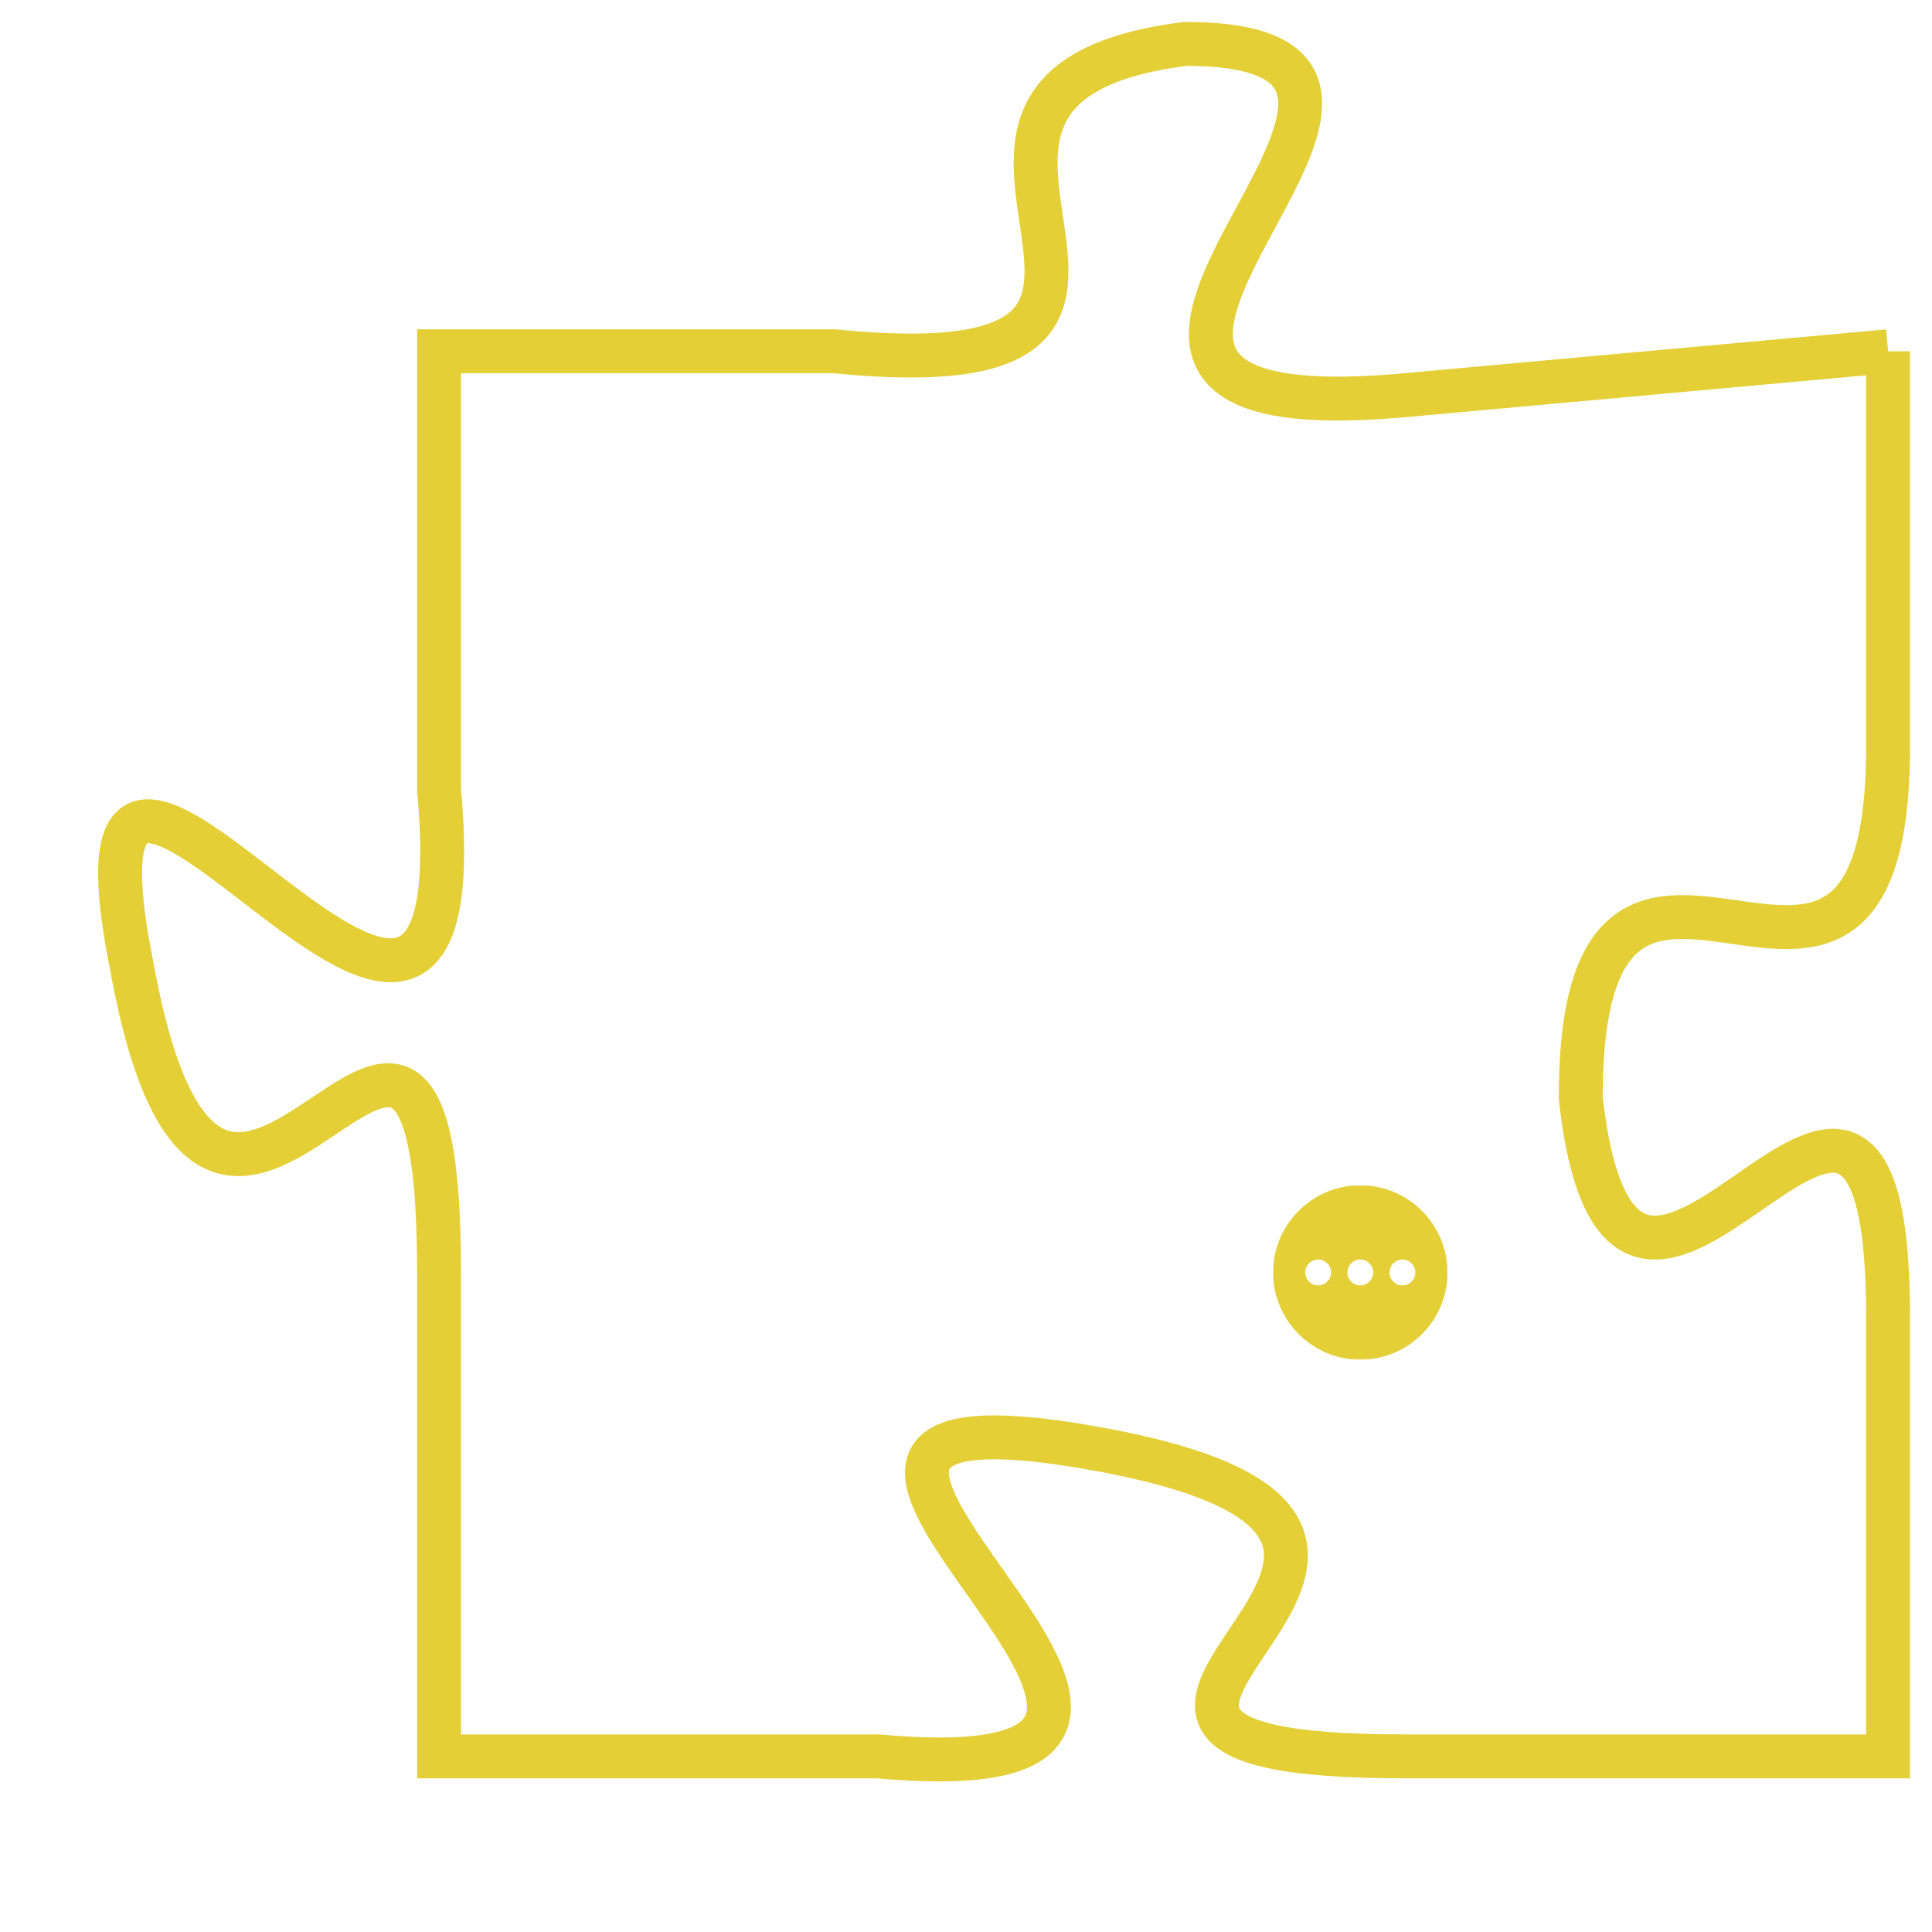 <svg version="1.1" xmlns="http://www.w3.org/2000/svg" xmlns:xlink="http://www.w3.org/1999/xlink" fill="transparent" x="0" y="0" width="350" height="350" preserveAspectRatio="xMinYMin slice"><style type="text/css">.links{fill:transparent;stroke: #E4CF37;}.links:hover{fill:#63D272; opacity:0.4;}</style><defs><g id="allt"><path id="t5564" d="M3465,1344 L3454,1345 C3443,1346 3457,1337 3449,1337 C3441,1338 3451,1345 3441,1344 L3432,1344 3432,1344 L3432,1354 C3433,1365 3423,1348 3425,1358 C3427,1369 3432,1354 3432,1365 L3432,1376 3432,1376 L3442,1376 C3453,1377 3436,1367 3447,1369 C3458,1371 3443,1376 3454,1376 L3465,1376 3465,1376 L3465,1366 C3465,1356 3459,1370 3458,1361 C3458,1352 3465,1362 3465,1353 L3465,1344"/></g><clipPath id="c" clipRule="evenodd" fill="transparent"><use href="#t5564"/></clipPath></defs><svg viewBox="3422 1336 44 42" preserveAspectRatio="xMinYMin meet"><svg width="4380" height="2430"><g><image crossorigin="anonymous" x="0" y="0" href="https://nftpuzzle.license-token.com/assets/completepuzzle.svg" width="100%" height="100%" /><g class="links"><use href="#t5564"/></g></g></svg><svg x="3451" y="1363" height="9%" width="9%" viewBox="0 0 330 330"><g><a xlink:href="https://nftpuzzle.license-token.com/" class="links"><title>See the most innovative NFT based token software licensing project</title><path fill="#E4CF37" id="more" d="M165,0C74.019,0,0,74.019,0,165s74.019,165,165,165s165-74.019,165-165S255.981,0,165,0z M85,190 c-13.785,0-25-11.215-25-25s11.215-25,25-25s25,11.215,25,25S98.785,190,85,190z M165,190c-13.785,0-25-11.215-25-25 s11.215-25,25-25s25,11.215,25,25S178.785,190,165,190z M245,190c-13.785,0-25-11.215-25-25s11.215-25,25-25 c13.785,0,25,11.215,25,25S258.785,190,245,190z"></path></a></g></svg></svg></svg>